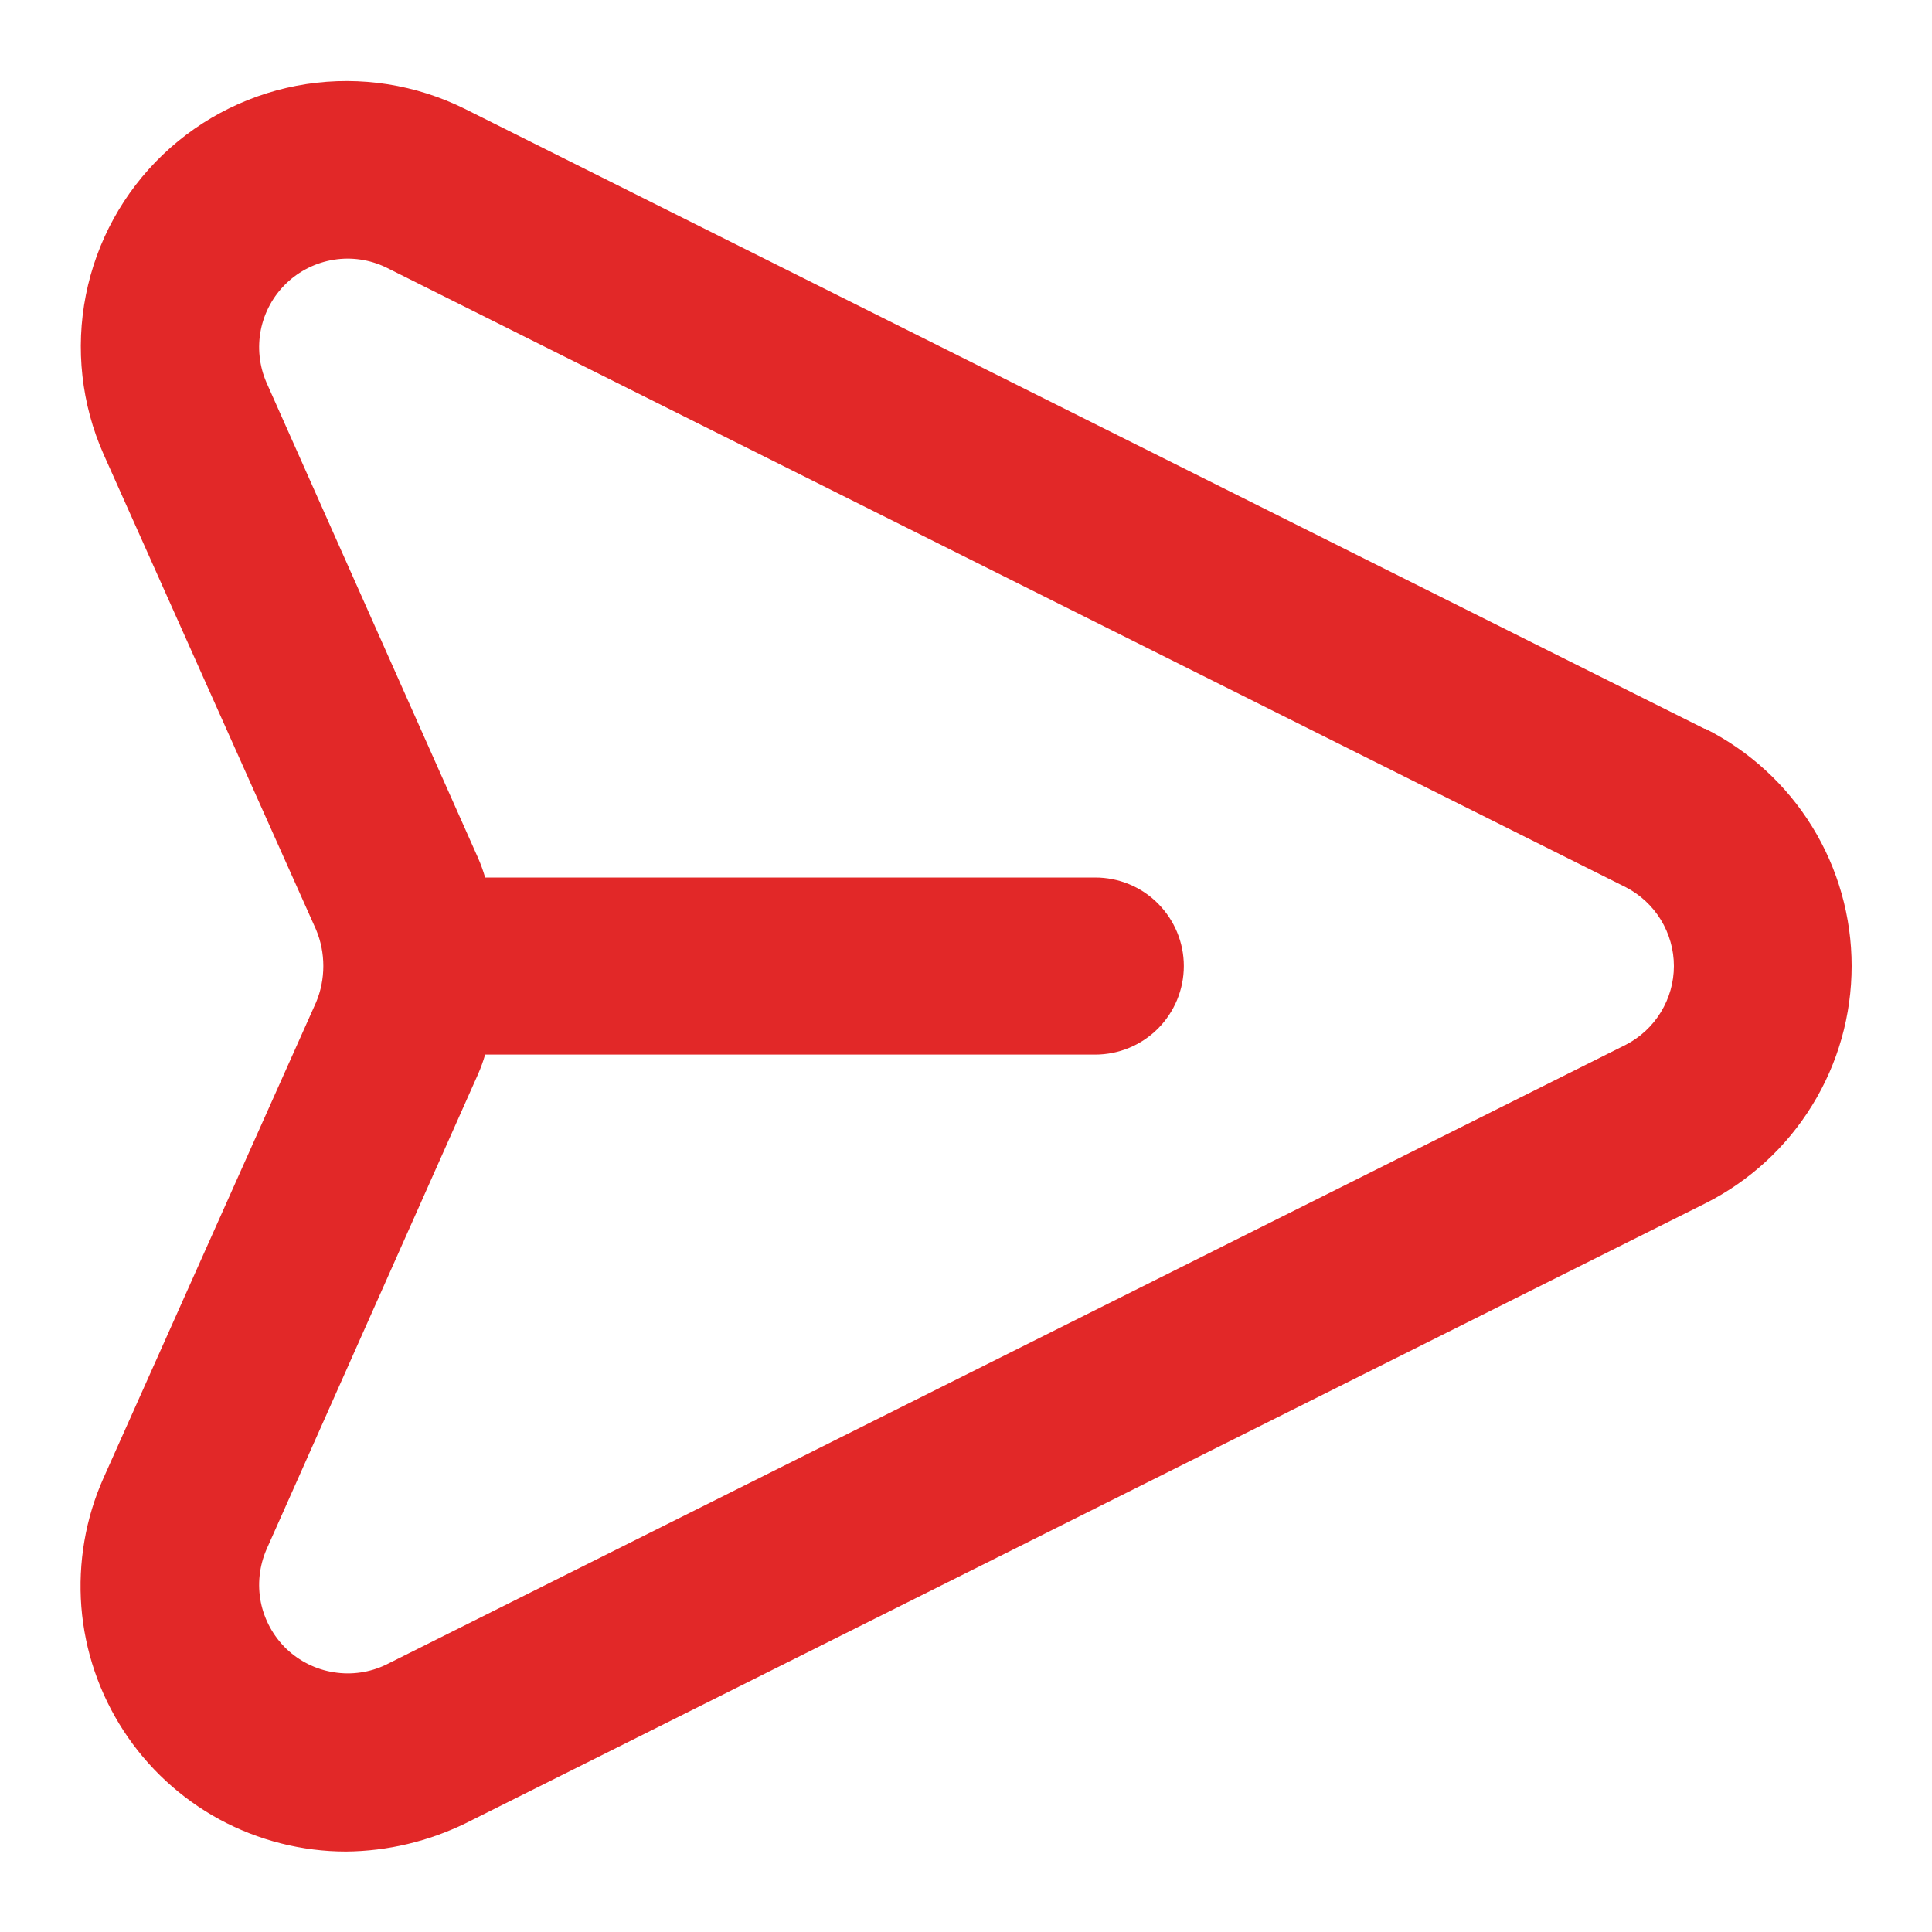 <svg width="20" height="20" viewBox="0 0 20 20" fill="none" xmlns="http://www.w3.org/2000/svg">
<path d="M17.645 7.544L4.812 1.127C4.305 0.875 3.733 0.785 3.174 0.87C2.615 0.955 2.095 1.21 1.686 1.601C1.277 1.992 0.999 2.499 0.889 3.054C0.779 3.609 0.843 4.185 1.072 4.702L3.272 9.624C3.322 9.743 3.347 9.871 3.347 10C3.347 10.129 3.322 10.257 3.272 10.376L1.072 15.299C0.885 15.717 0.807 16.176 0.842 16.633C0.878 17.09 1.028 17.53 1.278 17.915C1.527 18.299 1.869 18.615 2.271 18.834C2.674 19.052 3.125 19.167 3.583 19.167C4.013 19.163 4.435 19.062 4.821 18.874L17.654 12.457C18.109 12.228 18.492 11.877 18.759 11.443C19.027 11.009 19.168 10.51 19.168 10C19.168 9.491 19.027 8.991 18.759 8.557C18.492 8.124 18.109 7.773 17.654 7.544H17.645ZM16.829 10.816L3.996 17.233C3.827 17.314 3.638 17.341 3.454 17.311C3.269 17.282 3.098 17.196 2.963 17.067C2.829 16.937 2.737 16.769 2.7 16.586C2.664 16.403 2.684 16.213 2.758 16.041L4.949 11.119C4.978 11.053 5.002 10.986 5.022 10.917H11.338C11.581 10.917 11.815 10.82 11.986 10.649C12.158 10.477 12.255 10.243 12.255 10C12.255 9.757 12.158 9.524 11.986 9.352C11.815 9.18 11.581 9.084 11.338 9.084H5.022C5.002 9.015 4.978 8.948 4.949 8.882L2.758 3.959C2.684 3.788 2.664 3.598 2.7 3.415C2.737 3.231 2.829 3.063 2.963 2.934C3.098 2.804 3.269 2.719 3.454 2.689C3.638 2.659 3.827 2.687 3.996 2.768L16.829 9.184C16.979 9.261 17.105 9.378 17.193 9.522C17.281 9.666 17.328 9.832 17.328 10C17.328 10.169 17.281 10.334 17.193 10.478C17.105 10.622 16.979 10.739 16.829 10.816V10.816Z" fill="#E22828"/>
</svg>
